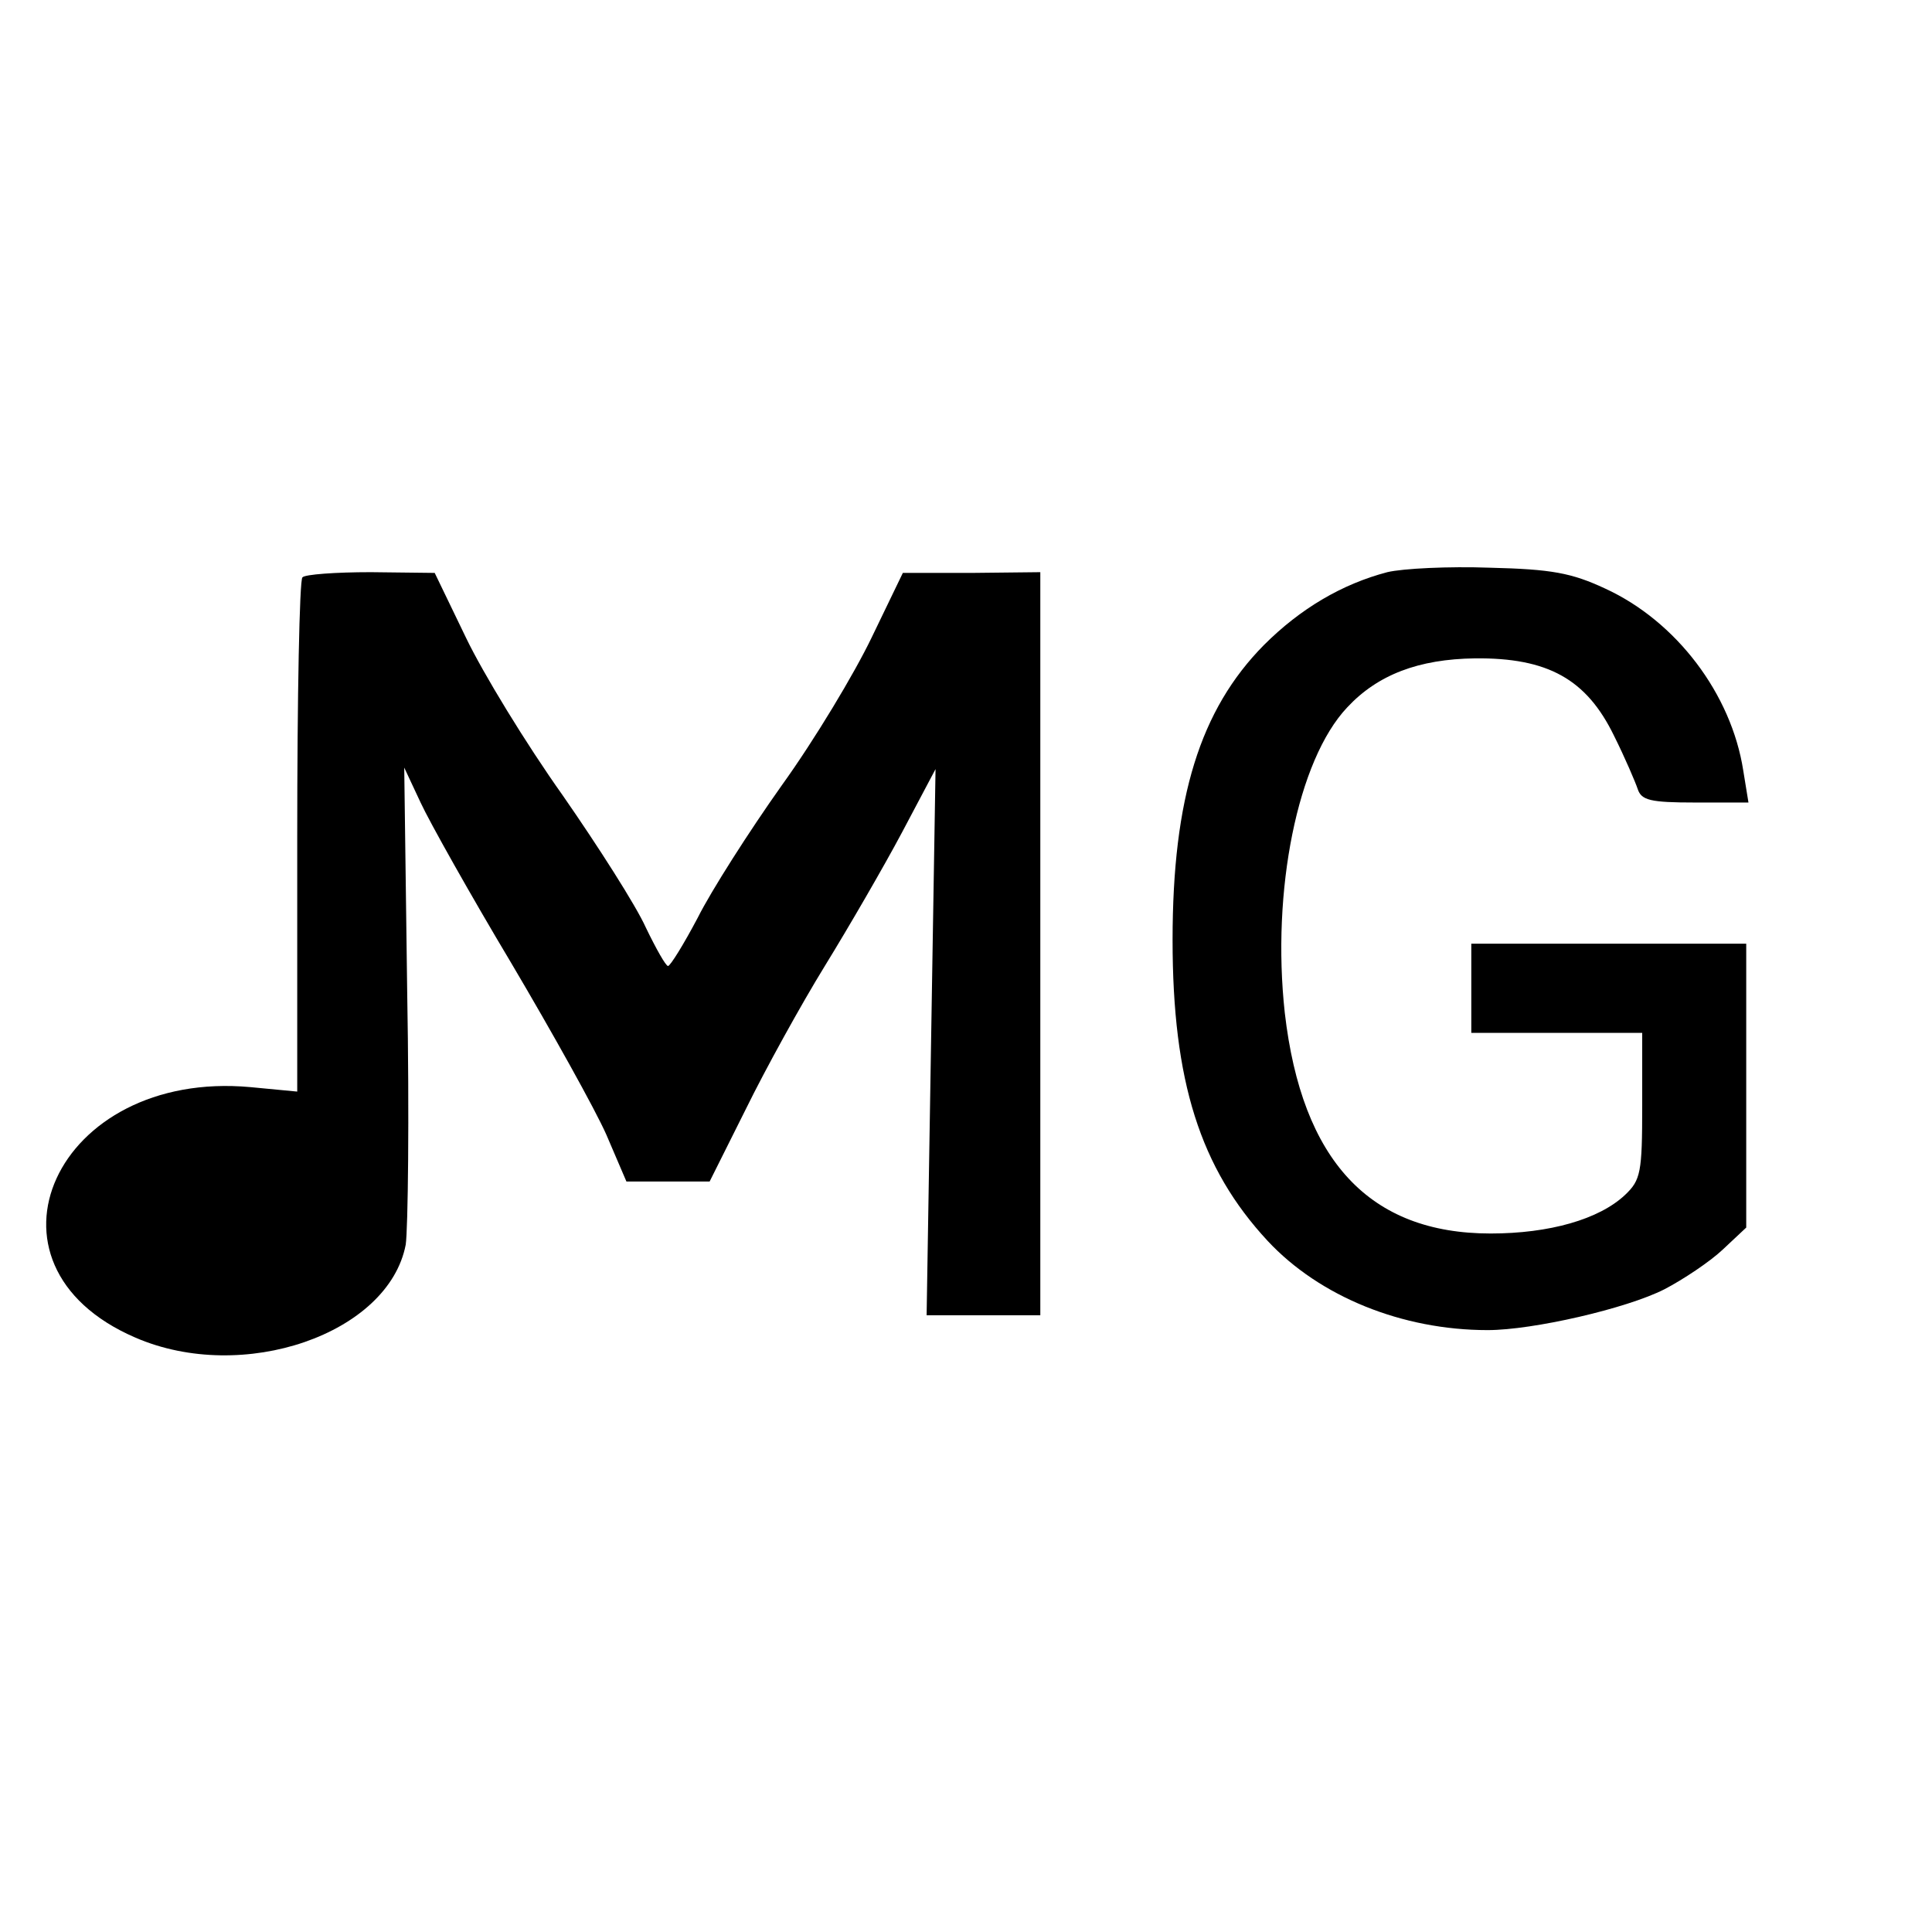 <?xml version="1.0" standalone="no"?>
<!DOCTYPE svg PUBLIC "-//W3C//DTD SVG 20010904//EN"
 "http://www.w3.org/TR/2001/REC-SVG-20010904/DTD/svg10.dtd">
<svg version="1.0" xmlns="http://www.w3.org/2000/svg"
 width="260pt" height="260pt" viewBox="0 0 260 260"
 preserveAspectRatio="xMidYMid meet">
<g transform="translate(0,260) scale(0.1,-0.1)"
fill="#000000" stroke="none">
<path d="M1867 1830 c-61 -16 -117 -49 -166 -98 -86 -87 -123 -206 -123 -397
0 -190 37 -307 128 -405 70 -75 181 -120 296 -120 61 0 187 29 238 55 25 13
61 37 78 53 l32 30 0 191 0 191 -185 0 -185 0 0 -60 0 -60 115 0 115 0 0 -98
c0 -90 -2 -100 -23 -120 -35 -33 -102 -52 -181 -52 -163 0 -254 98 -277 297
-18 164 17 340 84 411 41 44 96 65 172 66 98 1 150 -28 187 -104 15 -30 29
-63 32 -72 5 -15 17 -18 77 -18 l72 0 -7 43 c-16 103 -90 201 -186 245 -45 21
-72 26 -155 28 -55 2 -117 -1 -138 -6z"/>
<path d="M407 1823 c-4 -3 -7 -161 -7 -349 l0 -343 -63 6 c-262 24 -382 -239
-155 -337 145 -63 341 5 364 125 3 20 5 172 2 339 l-4 303 22 -47 c12 -26 67
-124 122 -216 55 -93 113 -197 128 -231 l27 -63 56 0 56 0 49 98 c26 53 74
140 106 192 32 52 79 133 104 180 l45 85 -6 -367 -6 -368 76 0 77 0 0 500 0
500 -92 -1 -93 0 -42 -87 c-23 -48 -77 -138 -121 -199 -44 -62 -95 -142 -113
-178 -19 -36 -37 -65 -40 -65 -3 0 -16 23 -30 52 -13 29 -64 109 -112 178 -49
69 -107 164 -130 212 l-42 87 -86 1 c-47 0 -89 -3 -92 -7z"/>
</g>
</svg>
